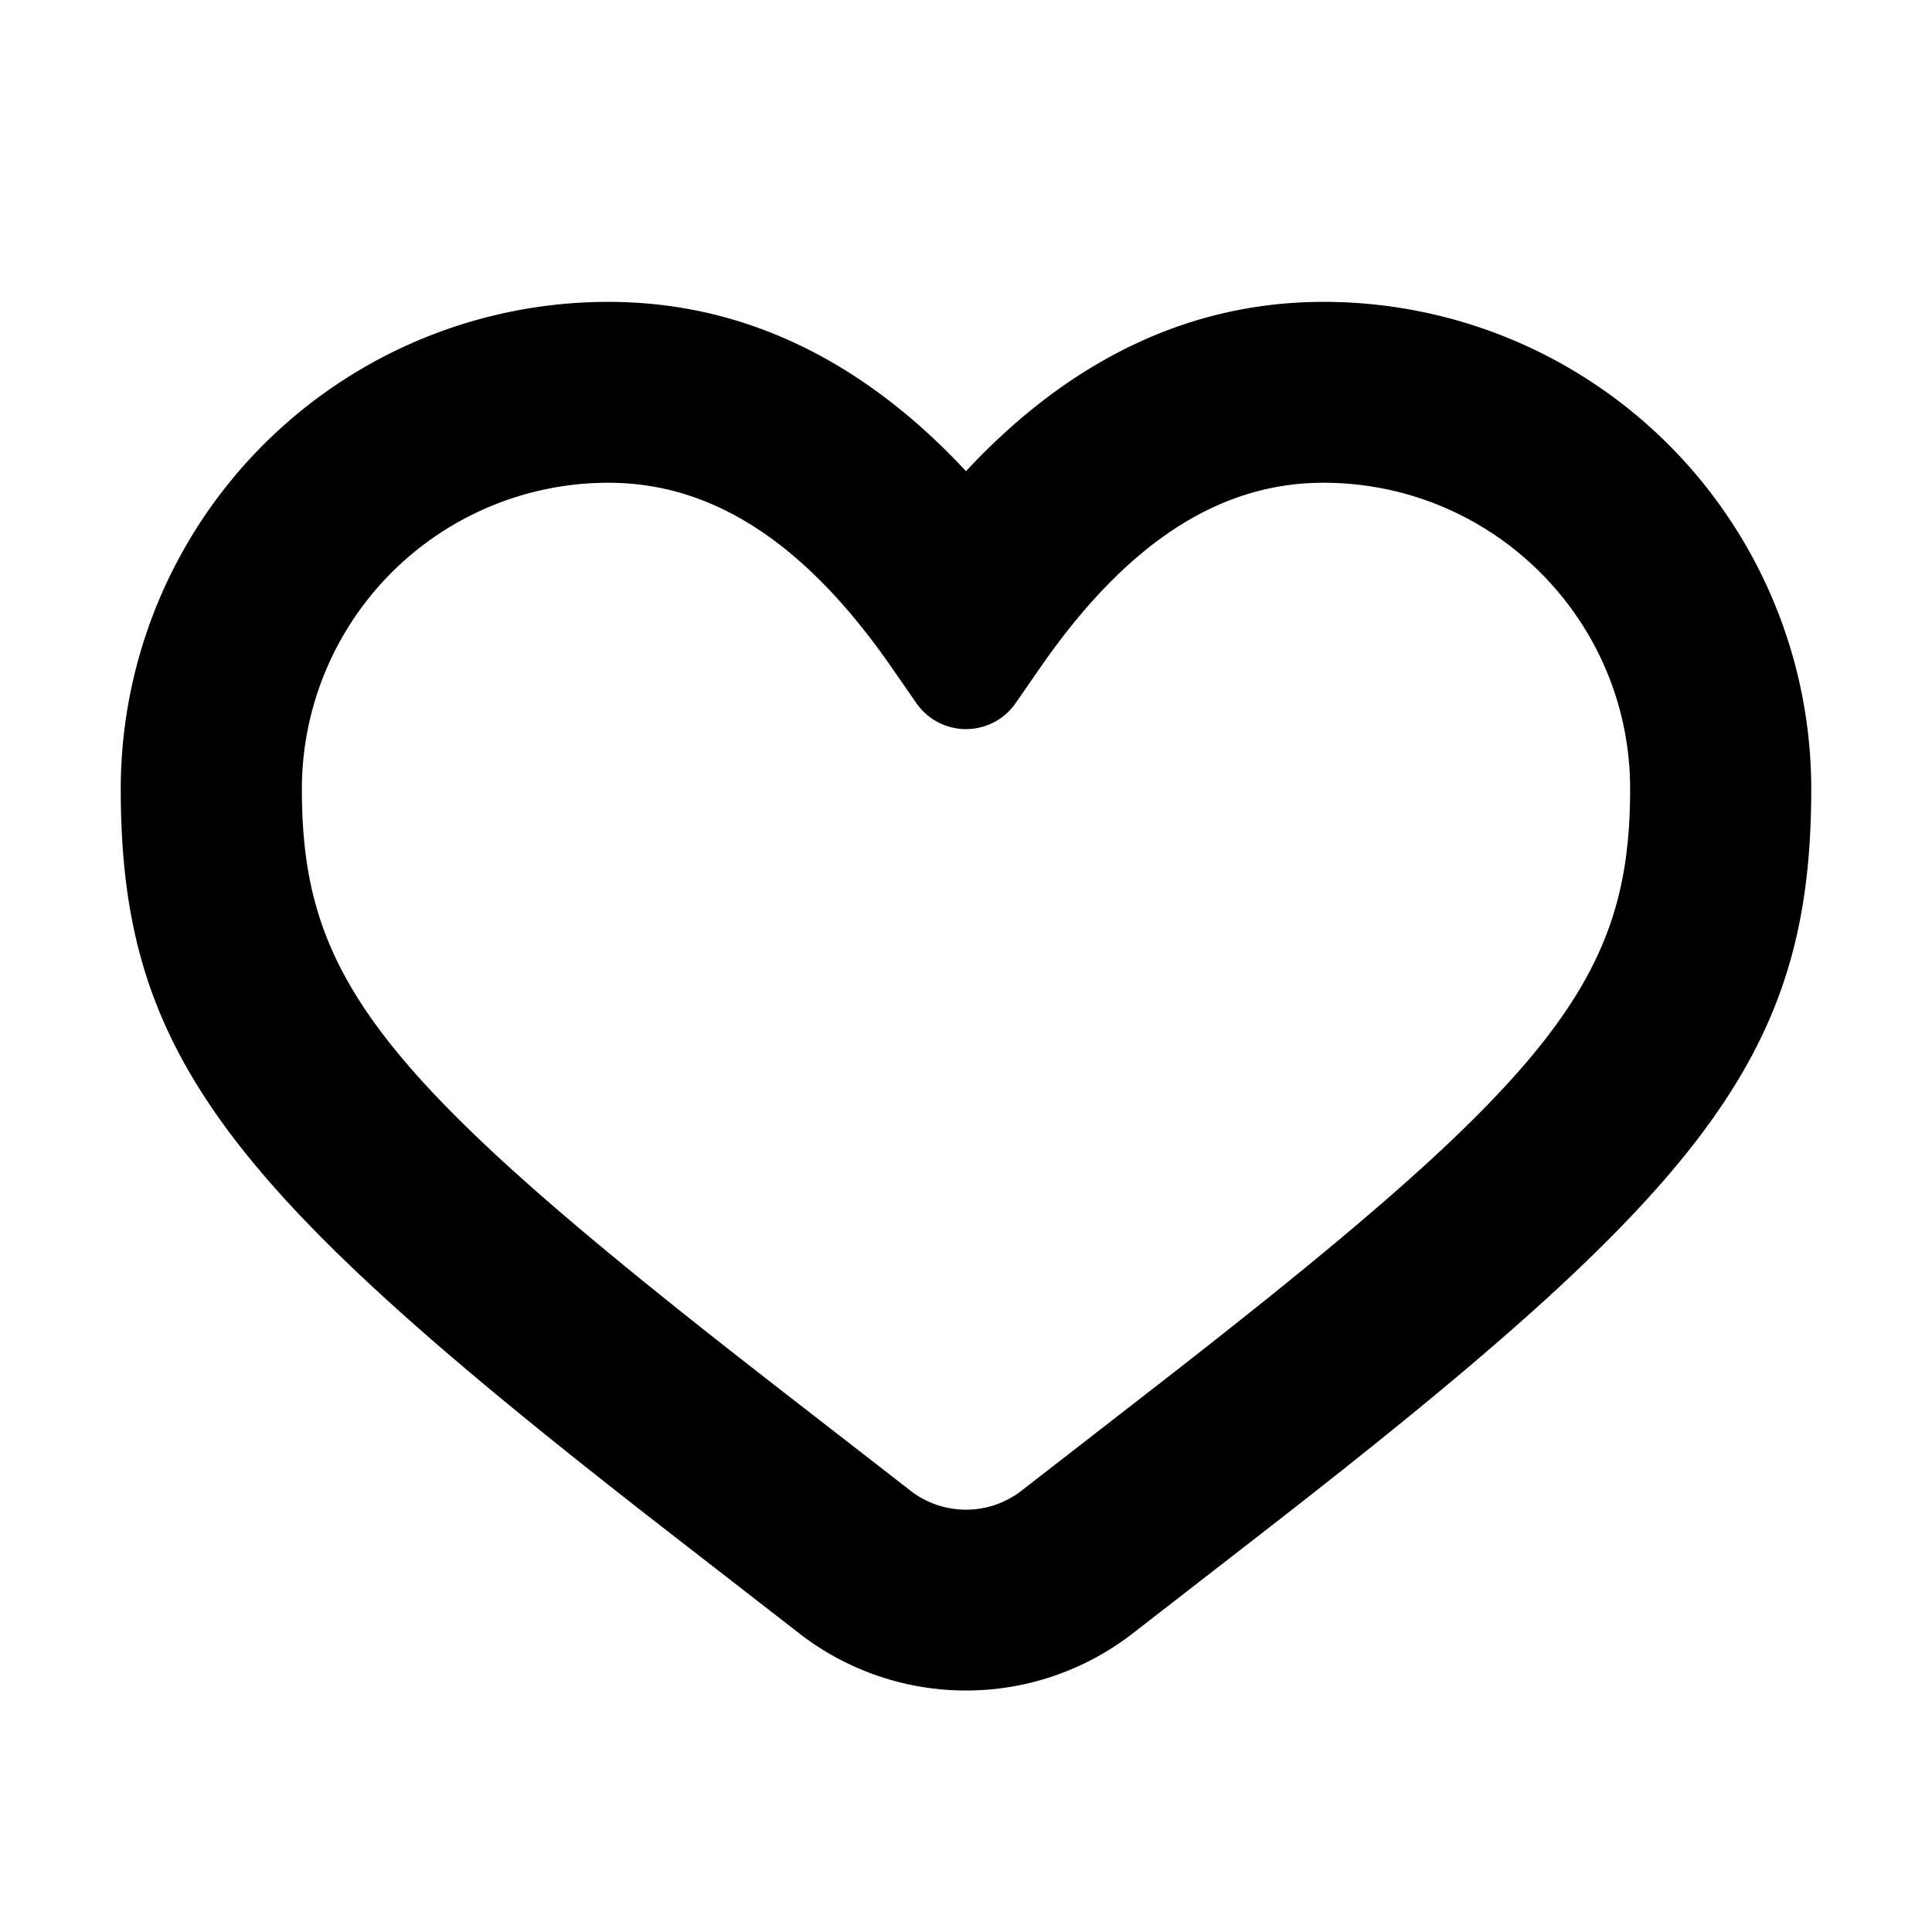 <svg xmlns="http://www.w3.org/2000/svg" width="16" height="16" fill="none"><path fill="black" d="M10.96 2.5A4.036 4.036 0 0115 6.534c0 2.211-.884 3.316-4.52 6.14l-1.099.853a2.252 2.252 0 01-2.762 0l-1.099-.853C1.884 9.85 1 8.745 1 6.534A4.036 4.036 0 015.04 2.5c1.111 0 2.103.481 2.96 1.402.857-.92 1.849-1.402 2.96-1.402zM5.04 3.998A2.538 2.538 0 002.5 6.534c0 1.588.653 2.404 3.94 4.957l1.1.854c.27.21.65.21.92 0l1.1-.854c3.287-2.553 3.94-3.37 3.94-4.957 0-1.4-1.137-2.536-2.54-2.536-.848 0-1.618.482-2.343 1.528l-.206.297a.5.5 0 01-.822 0l-.206-.297C6.658 4.48 5.888 3.998 5.04 3.998z"/></svg>